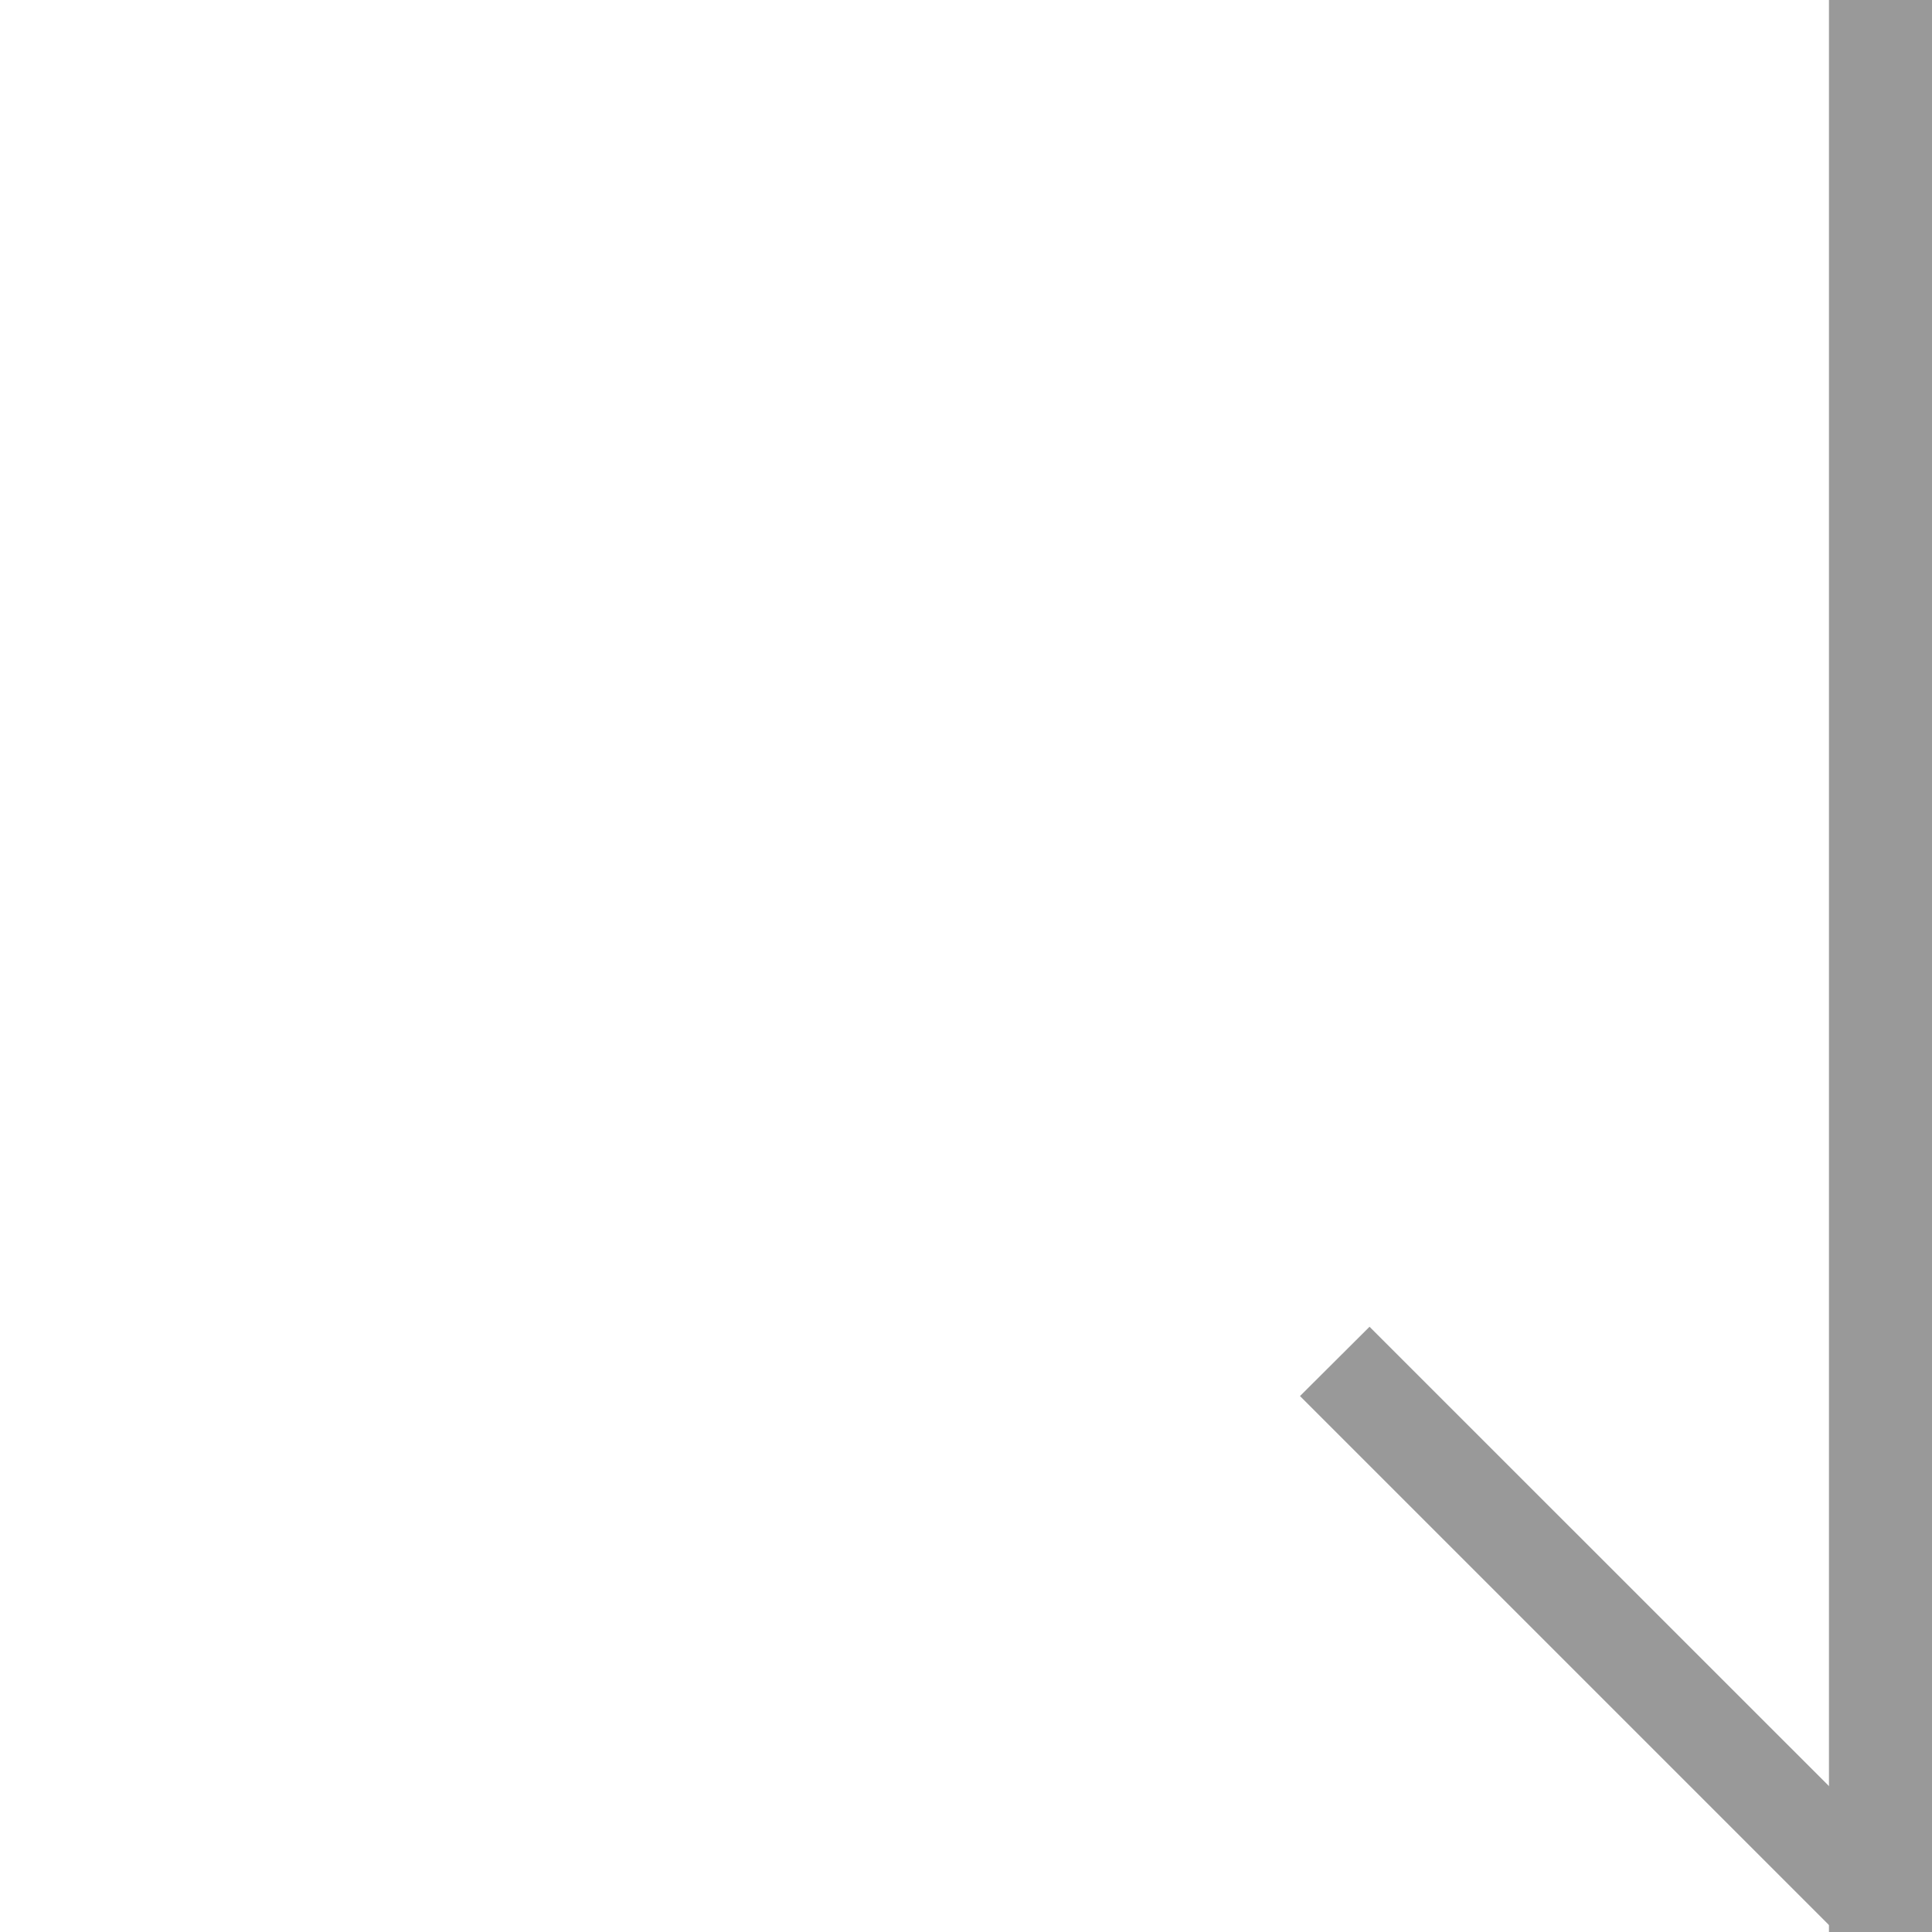 <?xml version="1.0" encoding="UTF-8" standalone="no"?>
<!DOCTYPE svg PUBLIC "-//W3C//DTD SVG 1.1//EN" "http://www.w3.org/Graphics/SVG/1.1/DTD/svg11.dtd">
<svg version="1.1" xmlns="http://www.w3.org/2000/svg" xmlns:xlink="http://www.w3.org/1999/xlink" preserveAspectRatio="xMidYMid meet" viewBox="0 0 150 150" width="150" height="150"><defs><path d="M147.93 144.6L142.54 150L100.93 108.39L106.33 103.01L147.93 144.6Z" id="a5LOqI4fj"></path><path d="M150 150L142 150L142 0L150 0L150 150Z" id="b5qRR4PUKL"></path></defs><g><g><g><use xlink:href="#a5LOqI4fj" opacity="1" fill="#999999" fill-opacity="1"></use><g><use xlink:href="#a5LOqI4fj" opacity="1" fill-opacity="0" stroke="#000000" stroke-width="1" stroke-opacity="0"></use></g></g><g><use xlink:href="#b5qRR4PUKL" opacity="1" fill="#999999" fill-opacity="1"></use><g><use xlink:href="#b5qRR4PUKL" opacity="1" fill-opacity="0" stroke="#000000" stroke-width="1" stroke-opacity="0"></use></g></g></g></g></svg>